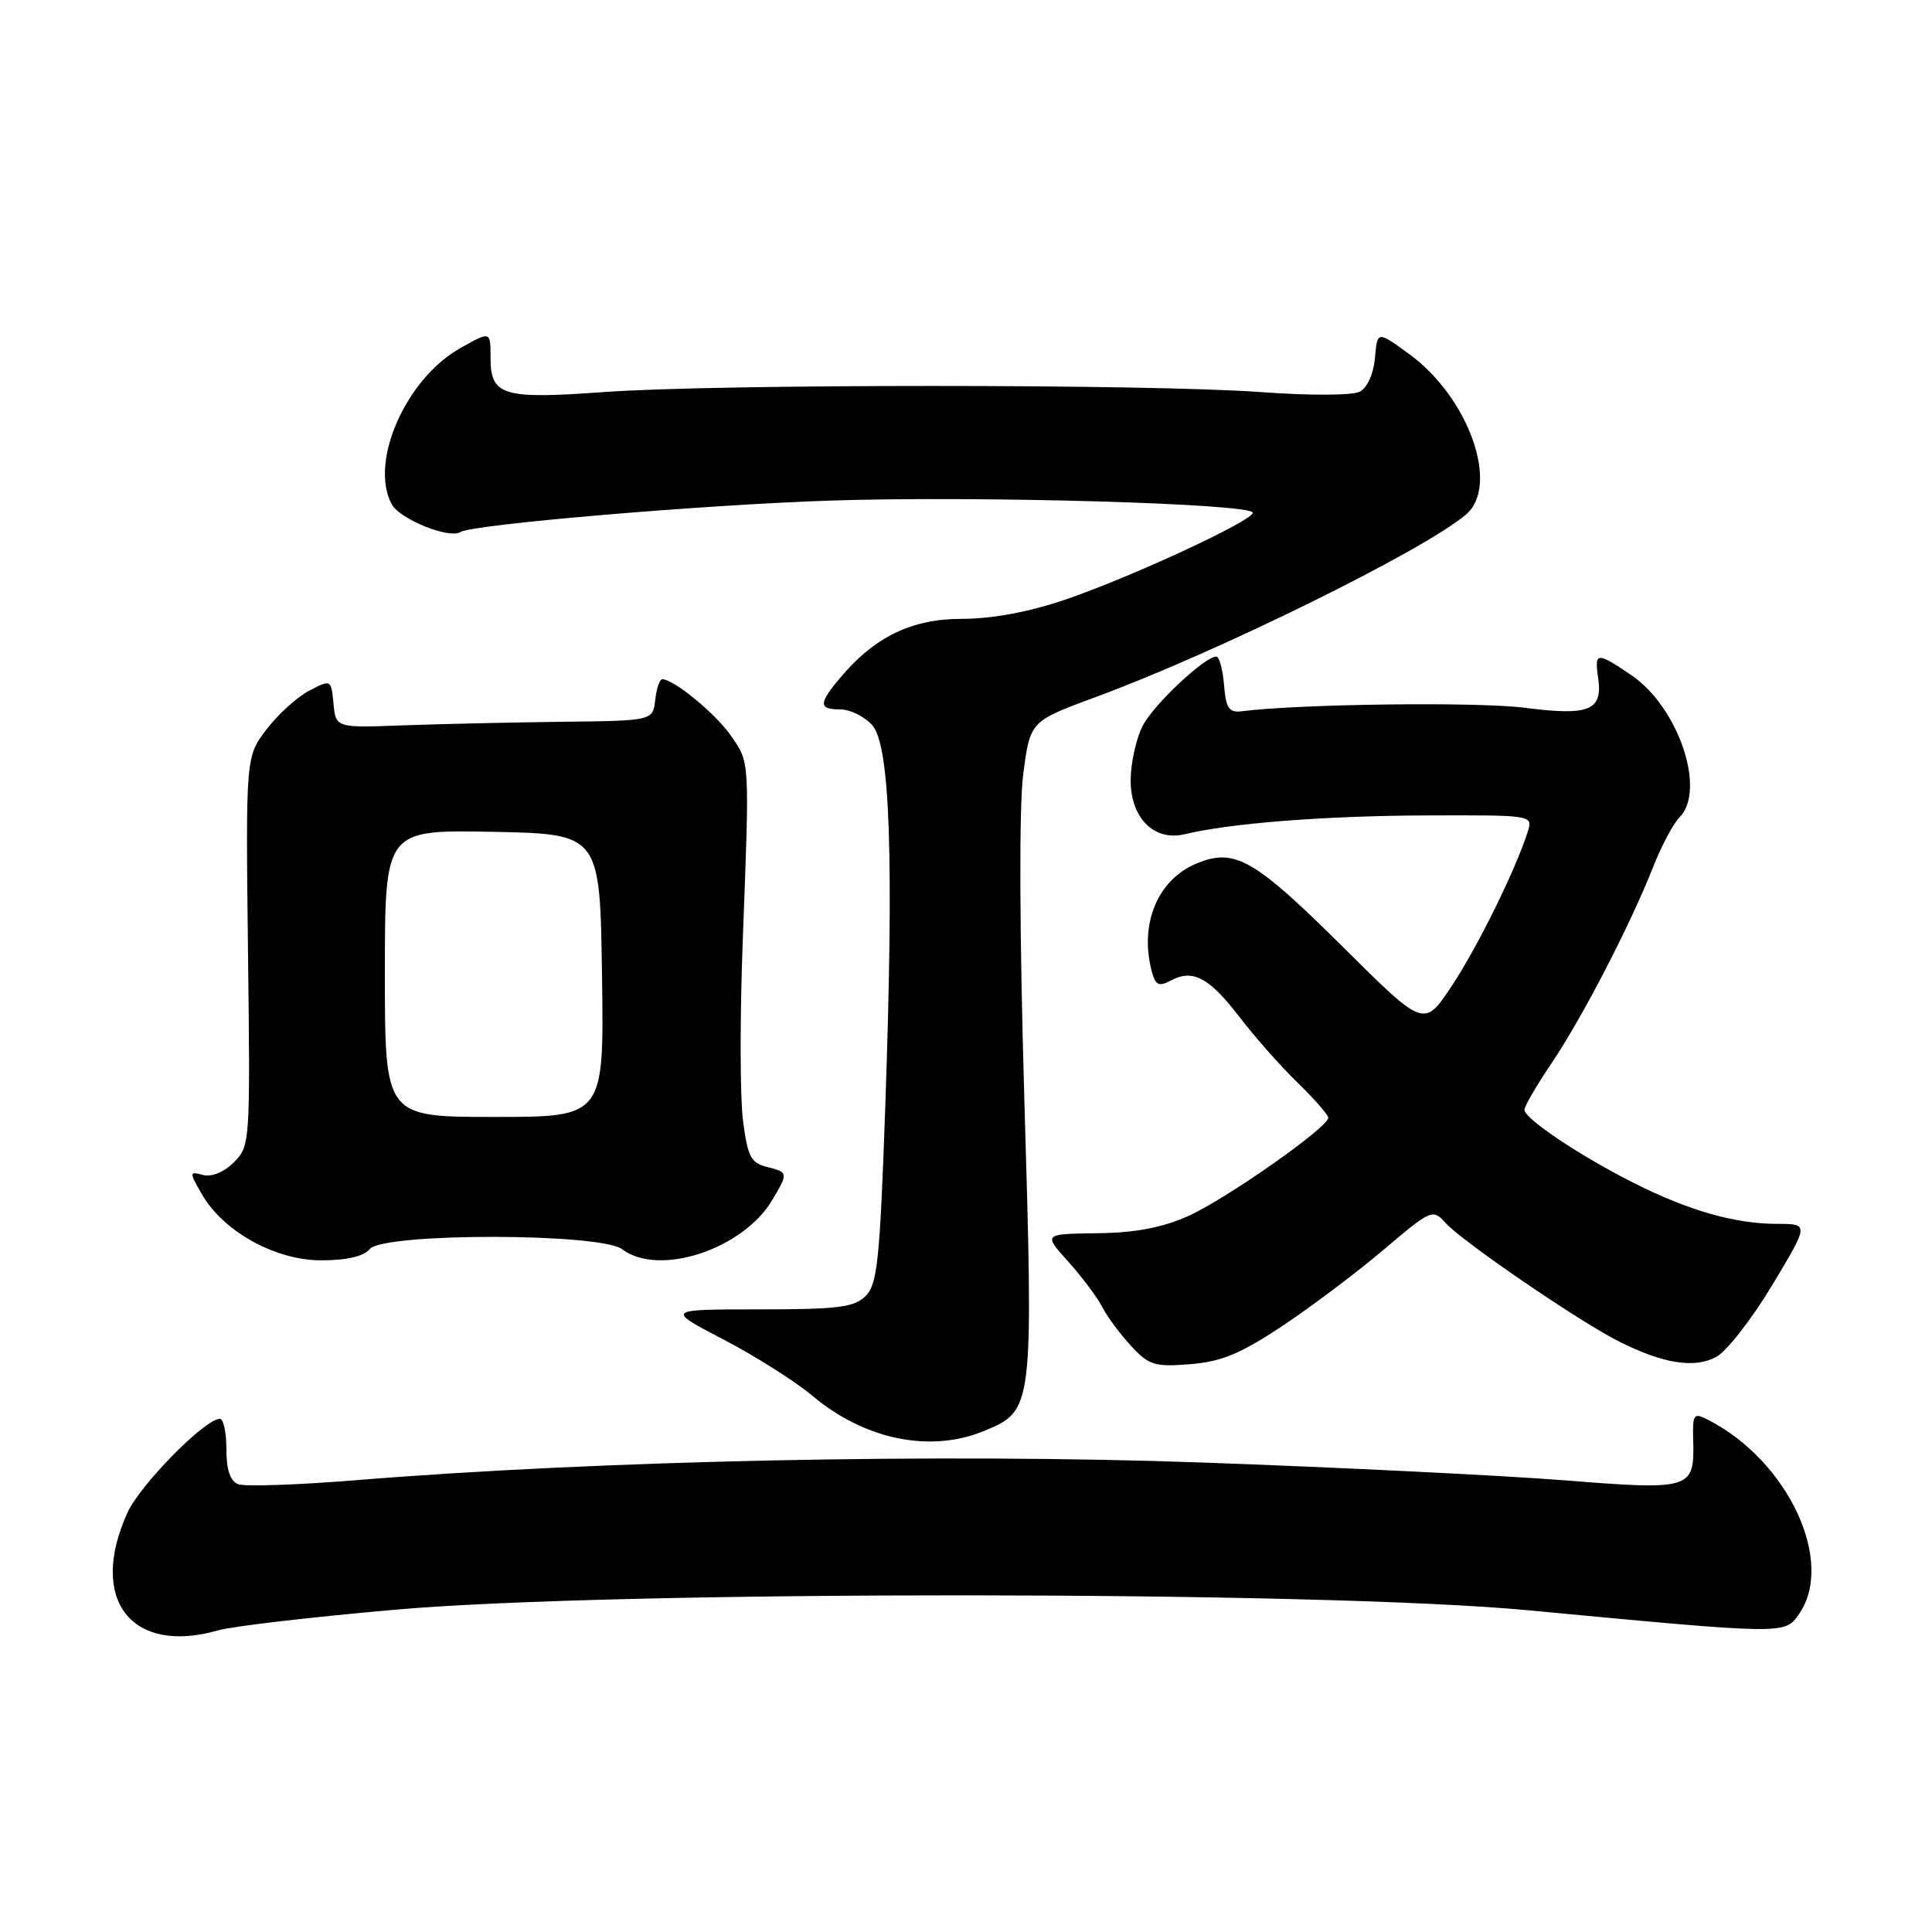 <?xml version="1.0" encoding="UTF-8" standalone="no"?>
<!DOCTYPE svg PUBLIC "-//W3C//DTD SVG 1.1//EN" "http://www.w3.org/Graphics/SVG/1.1/DTD/svg11.dtd" >
<svg xmlns="http://www.w3.org/2000/svg" xmlns:xlink="http://www.w3.org/1999/xlink" version="1.1" viewBox="0 0 256 256">
 <g >
 <path fill="currentColor"
d=" M 28.91 216.03 C 30.77 215.49 41.35 214.26 52.40 213.29 C 81.63 210.72 175.02 210.77 202.50 213.37 C 236.61 216.59 236.47 216.59 238.36 213.90 C 243.20 206.99 236.97 193.61 226.38 188.16 C 224.39 187.13 224.26 187.31 224.36 191.00 C 224.53 197.33 224.03 197.48 207.29 196.15 C 199.15 195.51 177.54 194.44 159.25 193.79 C 124.79 192.56 79.67 193.50 47.33 196.12 C 39.53 196.76 32.45 197.00 31.58 196.67 C 30.50 196.26 30.00 194.78 30.00 192.03 C 30.00 189.81 29.61 188.00 29.14 188.00 C 27.16 188.00 18.57 196.73 16.88 200.46 C 11.67 211.93 17.39 219.33 28.91 216.03 Z  M 130.47 189.58 C 136.91 186.88 136.94 186.69 135.74 145.98 C 135.08 123.37 135.02 106.85 135.59 102.53 C 136.50 95.57 136.50 95.57 145.22 92.35 C 161.25 86.45 188.72 72.91 194.25 68.18 C 198.77 64.33 194.62 52.64 186.68 46.88 C 182.50 43.84 182.50 43.84 182.19 47.42 C 182.01 49.51 181.18 51.37 180.19 51.89 C 179.21 52.41 173.65 52.43 167.00 51.95 C 152.13 50.87 94.87 50.87 80.00 51.95 C 66.60 52.92 65.00 52.44 65.00 47.40 C 65.00 43.87 65.00 43.87 61.02 46.11 C 53.77 50.18 48.91 61.22 51.90 66.81 C 52.96 68.79 59.49 71.43 61.00 70.50 C 62.66 69.48 93.07 66.89 110.00 66.33 C 129.66 65.68 166.00 66.73 166.00 67.94 C 166.00 69.01 149.67 76.57 141.07 79.48 C 136.30 81.10 131.44 82.00 127.46 82.00 C 120.78 82.00 115.87 84.39 111.29 89.86 C 108.45 93.24 108.46 94.00 111.35 94.00 C 112.63 94.00 114.53 94.93 115.56 96.07 C 117.95 98.71 118.46 113.54 117.30 146.72 C 116.59 166.96 116.26 170.17 114.71 171.72 C 113.19 173.23 111.08 173.50 100.57 173.50 C 88.21 173.50 88.21 173.50 95.88 177.50 C 100.10 179.70 105.40 183.06 107.66 184.96 C 114.60 190.79 123.33 192.56 130.47 189.58 Z  M 169.95 175.68 C 173.80 173.11 179.85 168.56 183.38 165.56 C 189.66 160.24 189.84 160.16 191.55 162.05 C 193.79 164.53 209.28 175.12 214.50 177.74 C 220.36 180.69 224.46 181.35 227.38 179.82 C 228.76 179.09 232.10 174.82 234.80 170.33 C 239.71 162.17 239.71 162.17 235.52 162.17 C 229.91 162.17 223.80 160.43 216.53 156.77 C 209.34 153.15 202.00 148.24 202.00 147.05 C 202.00 146.58 203.62 143.79 205.61 140.85 C 209.66 134.85 216.04 122.52 219.05 114.87 C 220.15 112.09 221.71 109.15 222.52 108.33 C 226.13 104.73 222.42 93.72 216.16 89.46 C 211.58 86.35 211.26 86.38 211.76 89.81 C 212.40 94.16 210.60 94.89 202.00 93.78 C 195.81 92.98 172.16 93.27 164.50 94.25 C 162.85 94.45 162.44 93.83 162.19 90.75 C 162.02 88.69 161.56 87.00 161.17 87.00 C 159.63 87.00 152.87 93.35 151.42 96.16 C 150.57 97.80 149.85 101.00 149.82 103.27 C 149.75 108.31 152.89 111.52 156.96 110.54 C 163.04 109.08 175.53 108.10 188.82 108.05 C 203.11 108.00 203.13 108.00 202.44 110.19 C 200.84 115.23 195.79 125.48 192.37 130.64 C 188.70 136.16 188.70 136.16 178.10 125.63 C 166.16 113.77 163.60 112.31 158.52 114.43 C 153.37 116.58 150.95 122.46 152.62 128.73 C 153.12 130.57 153.55 130.77 155.15 129.92 C 158.05 128.37 160.22 129.52 164.23 134.75 C 166.23 137.36 169.69 141.28 171.93 143.45 C 174.17 145.63 176.00 147.72 176.00 148.11 C 176.00 149.39 162.35 158.96 157.38 161.16 C 153.96 162.68 150.36 163.36 145.37 163.41 C 138.24 163.50 138.24 163.50 141.54 167.16 C 143.35 169.18 145.38 171.88 146.04 173.16 C 146.70 174.45 148.43 176.78 149.87 178.34 C 152.25 180.91 153.00 181.14 157.71 180.76 C 161.85 180.43 164.38 179.38 169.95 175.68 Z  M 49.00 165.50 C 50.80 163.34 79.58 163.36 82.44 165.53 C 87.32 169.22 98.48 165.54 102.36 158.96 C 104.47 155.40 104.45 155.33 101.57 154.61 C 99.48 154.08 99.05 153.22 98.44 148.37 C 98.05 145.27 98.04 134.59 98.42 124.62 C 99.33 100.46 99.37 101.16 96.87 97.51 C 94.88 94.61 89.29 90.00 87.75 90.00 C 87.41 90.00 86.99 91.24 86.82 92.75 C 86.50 95.50 86.50 95.50 74.50 95.64 C 67.90 95.72 58.45 95.93 53.50 96.11 C 44.50 96.45 44.50 96.45 44.19 93.23 C 43.88 90.02 43.86 90.02 40.99 91.51 C 39.40 92.33 36.86 94.63 35.33 96.63 C 32.56 100.27 32.56 100.27 32.86 126.05 C 33.17 151.40 33.14 151.86 30.99 154.01 C 29.69 155.31 28.05 155.99 26.91 155.69 C 25.06 155.20 25.05 155.28 26.75 158.24 C 29.59 163.19 36.47 167.00 42.57 167.00 C 45.96 167.00 48.19 166.48 49.00 165.50 Z  M 51.00 128.97 C 51.00 109.95 51.00 109.95 65.25 110.22 C 79.50 110.50 79.50 110.50 79.77 129.25 C 80.04 148.00 80.04 148.00 65.52 148.00 C 51.00 148.00 51.00 148.00 51.00 128.97 Z "/>
</g>
</svg>